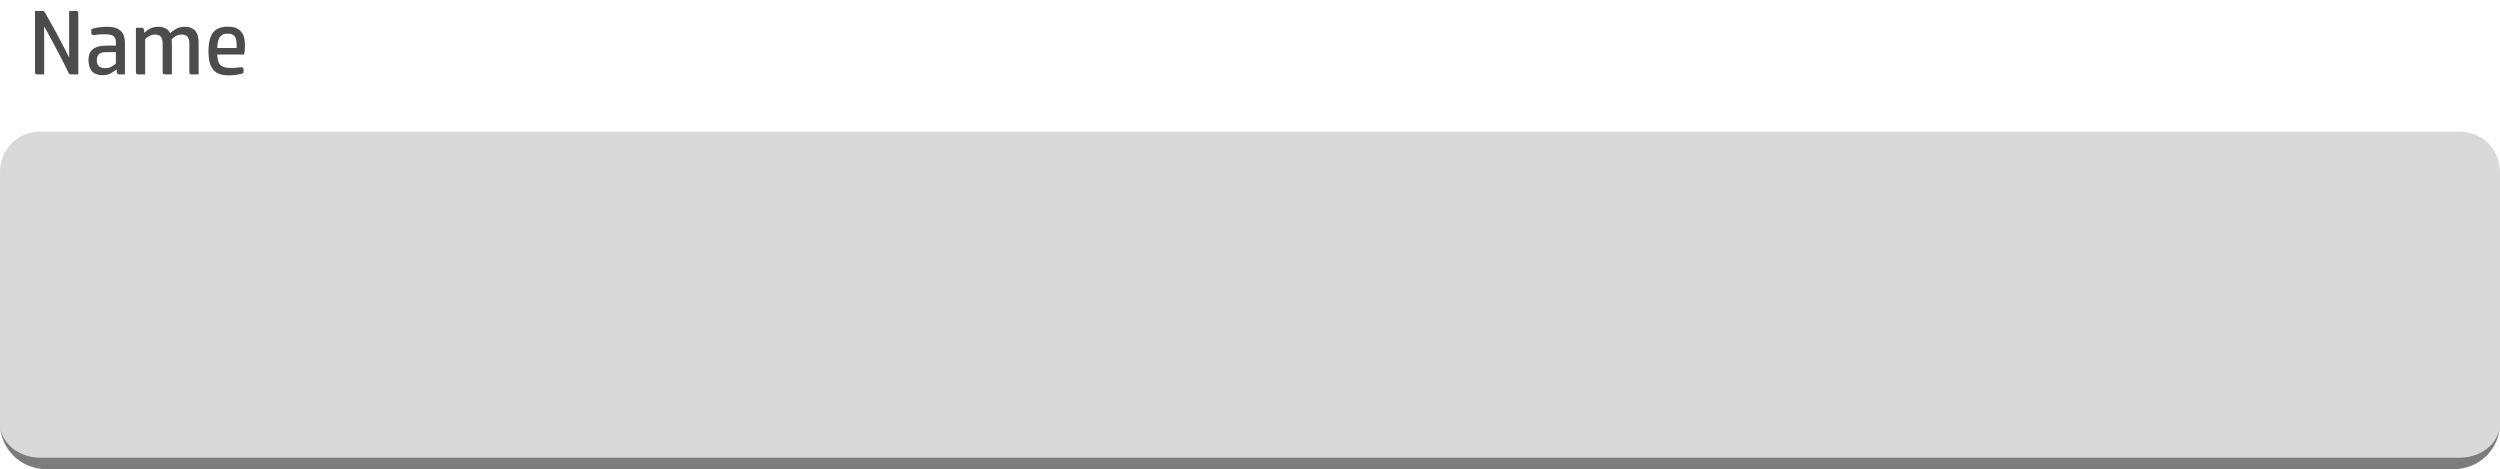 <svg width="437" height="82" viewBox="0 0 437 82" fill="none" xmlns="http://www.w3.org/2000/svg">
<path d="M0 30C0 26.134 3.134 23 7 23H430C433.866 23 437 26.134 437 30V74C437 77.866 433.866 81 430 81H7C3.134 81 0 77.866 0 74V30Z" fill="#D9D9D9"/>
<path d="M0 23H437H0ZM437 74C437 78.418 433.418 82 429 82H8C3.582 82 0 78.418 0 74C0 77.314 3.134 80 7 80H430C433.866 80 437 77.314 437 74ZM0 81V23V81ZM437 23V81V23Z" fill="#7C7C7C"/>
<path opacity="0.7" d="M13.688 13H12.36C12.189 13 12.045 12.877 11.928 12.632C11.8 12.333 11.597 11.917 11.32 11.384C11.171 11.075 10.92 10.584 10.568 9.912C10.344 9.464 10.072 8.947 9.752 8.36C9.731 8.317 9.464 7.816 8.952 6.856C8.579 6.163 8.344 5.731 8.248 5.56C8.045 5.165 7.869 4.845 7.72 4.6V13H6.504C6.248 13 6.12 12.877 6.12 12.632V1.912H7.464C7.592 1.912 7.683 1.944 7.736 2.008C7.789 2.061 7.853 2.152 7.928 2.28C7.992 2.387 8.163 2.696 8.44 3.208C8.525 3.347 8.643 3.56 8.792 3.848C8.952 4.125 9.064 4.323 9.128 4.44C9.512 5.112 9.773 5.587 9.912 5.864C10.211 6.419 10.472 6.915 10.696 7.352C10.941 7.789 11.192 8.269 11.448 8.792C11.683 9.229 11.896 9.651 12.088 10.056V1.912H13.304C13.56 1.912 13.688 2.035 13.688 2.28V13ZM18.556 9.112C18.204 9.112 17.938 9.144 17.756 9.208C17.554 9.272 17.389 9.368 17.261 9.496C17.165 9.592 17.079 9.741 17.005 9.944C16.951 10.125 16.924 10.312 16.924 10.504C16.924 10.984 17.042 11.341 17.276 11.576C17.511 11.8 17.869 11.912 18.349 11.912C18.786 11.912 19.154 11.832 19.453 11.672C19.751 11.512 20.018 11.32 20.253 11.096V9.112H18.556ZM17.933 13.144C17.122 13.144 16.503 12.915 16.076 12.456C15.671 11.987 15.469 11.352 15.469 10.552C15.469 10.019 15.543 9.603 15.693 9.304C15.852 8.963 16.071 8.701 16.349 8.52C16.615 8.328 16.951 8.189 17.357 8.104C17.698 8.019 18.114 7.976 18.605 7.976H20.253V7.432C20.253 6.867 20.108 6.488 19.82 6.296C19.543 6.093 19.052 5.992 18.349 5.992C17.762 5.992 17.34 6.013 17.084 6.056C16.679 6.109 16.434 6.136 16.349 6.136C16.221 6.136 16.125 6.104 16.061 6.04C15.996 5.965 15.964 5.875 15.964 5.768V5.08C16.349 4.952 16.77 4.856 17.229 4.792C17.677 4.717 18.157 4.68 18.669 4.68C19.33 4.68 19.837 4.744 20.189 4.872C20.594 5 20.919 5.192 21.165 5.448C21.399 5.672 21.57 5.971 21.677 6.344C21.783 6.675 21.837 7.064 21.837 7.512V13H20.86C20.679 13 20.567 12.963 20.524 12.888L20.428 12.6L20.364 12.12C20.108 12.365 19.778 12.6 19.372 12.824C18.978 13.037 18.498 13.144 17.933 13.144ZM28.813 13C28.717 13 28.627 12.968 28.541 12.904C28.467 12.829 28.429 12.739 28.429 12.632V7.592C28.429 7.037 28.317 6.643 28.093 6.408C27.88 6.163 27.56 6.04 27.133 6.04C26.739 6.04 26.392 6.125 26.093 6.296C25.805 6.456 25.565 6.632 25.373 6.824V13H24.141C23.885 13 23.757 12.877 23.757 12.632V4.856H24.733C24.861 4.856 24.957 4.883 25.021 4.936C25.107 4.979 25.16 5.085 25.181 5.256L25.245 5.752C25.544 5.421 25.885 5.16 26.269 4.968C26.675 4.776 27.144 4.68 27.677 4.68C28.136 4.68 28.541 4.765 28.893 4.936C29.267 5.085 29.549 5.389 29.741 5.848C29.997 5.56 30.339 5.293 30.765 5.048C31.181 4.803 31.715 4.68 32.365 4.68C33.112 4.68 33.688 4.899 34.093 5.336C34.509 5.784 34.717 6.493 34.717 7.464V13H33.469C33.224 13 33.101 12.877 33.101 12.632V7.592C33.101 7.037 32.989 6.643 32.765 6.408C32.552 6.163 32.232 6.04 31.805 6.04C31.368 6.04 31.005 6.131 30.717 6.312C30.397 6.525 30.157 6.712 29.997 6.872C30.029 7.139 30.045 7.416 30.045 7.704V13H28.813ZM37.976 9.528C38.008 9.955 38.056 10.317 38.12 10.616C38.206 10.925 38.328 11.165 38.488 11.336C38.67 11.507 38.91 11.645 39.208 11.752C39.528 11.837 39.912 11.88 40.36 11.88C40.67 11.88 41.048 11.859 41.496 11.816C41.806 11.773 42.04 11.752 42.2 11.752C42.446 11.752 42.568 11.869 42.568 12.104V12.776C42.366 12.851 42.019 12.941 41.528 13.048C41.048 13.133 40.536 13.176 39.992 13.176C39.406 13.176 38.878 13.101 38.408 12.952C37.96 12.792 37.592 12.552 37.304 12.232C36.995 11.859 36.776 11.421 36.648 10.92C36.51 10.333 36.44 9.677 36.44 8.952C36.44 8.227 36.51 7.571 36.648 6.984C36.798 6.429 37.006 5.987 37.272 5.656C37.55 5.315 37.902 5.064 38.328 4.904C38.744 4.744 39.23 4.664 39.784 4.664C40.456 4.664 40.963 4.749 41.304 4.92C41.699 5.091 42.008 5.331 42.232 5.64C42.467 5.939 42.622 6.285 42.696 6.68C42.782 7.032 42.824 7.464 42.824 7.976C42.824 8.285 42.808 8.584 42.776 8.872C42.744 9.181 42.702 9.4 42.648 9.528H37.976ZM41.352 8.392C41.363 8.317 41.368 8.237 41.368 8.152V7.944C41.368 7.24 41.267 6.728 41.064 6.408C40.851 6.056 40.44 5.88 39.832 5.88C39.459 5.88 39.16 5.939 38.936 6.056C38.702 6.173 38.515 6.339 38.376 6.552C38.248 6.765 38.152 7.027 38.088 7.336C38.035 7.624 37.998 7.976 37.976 8.392H41.352Z" fill="black"/>
</svg>
